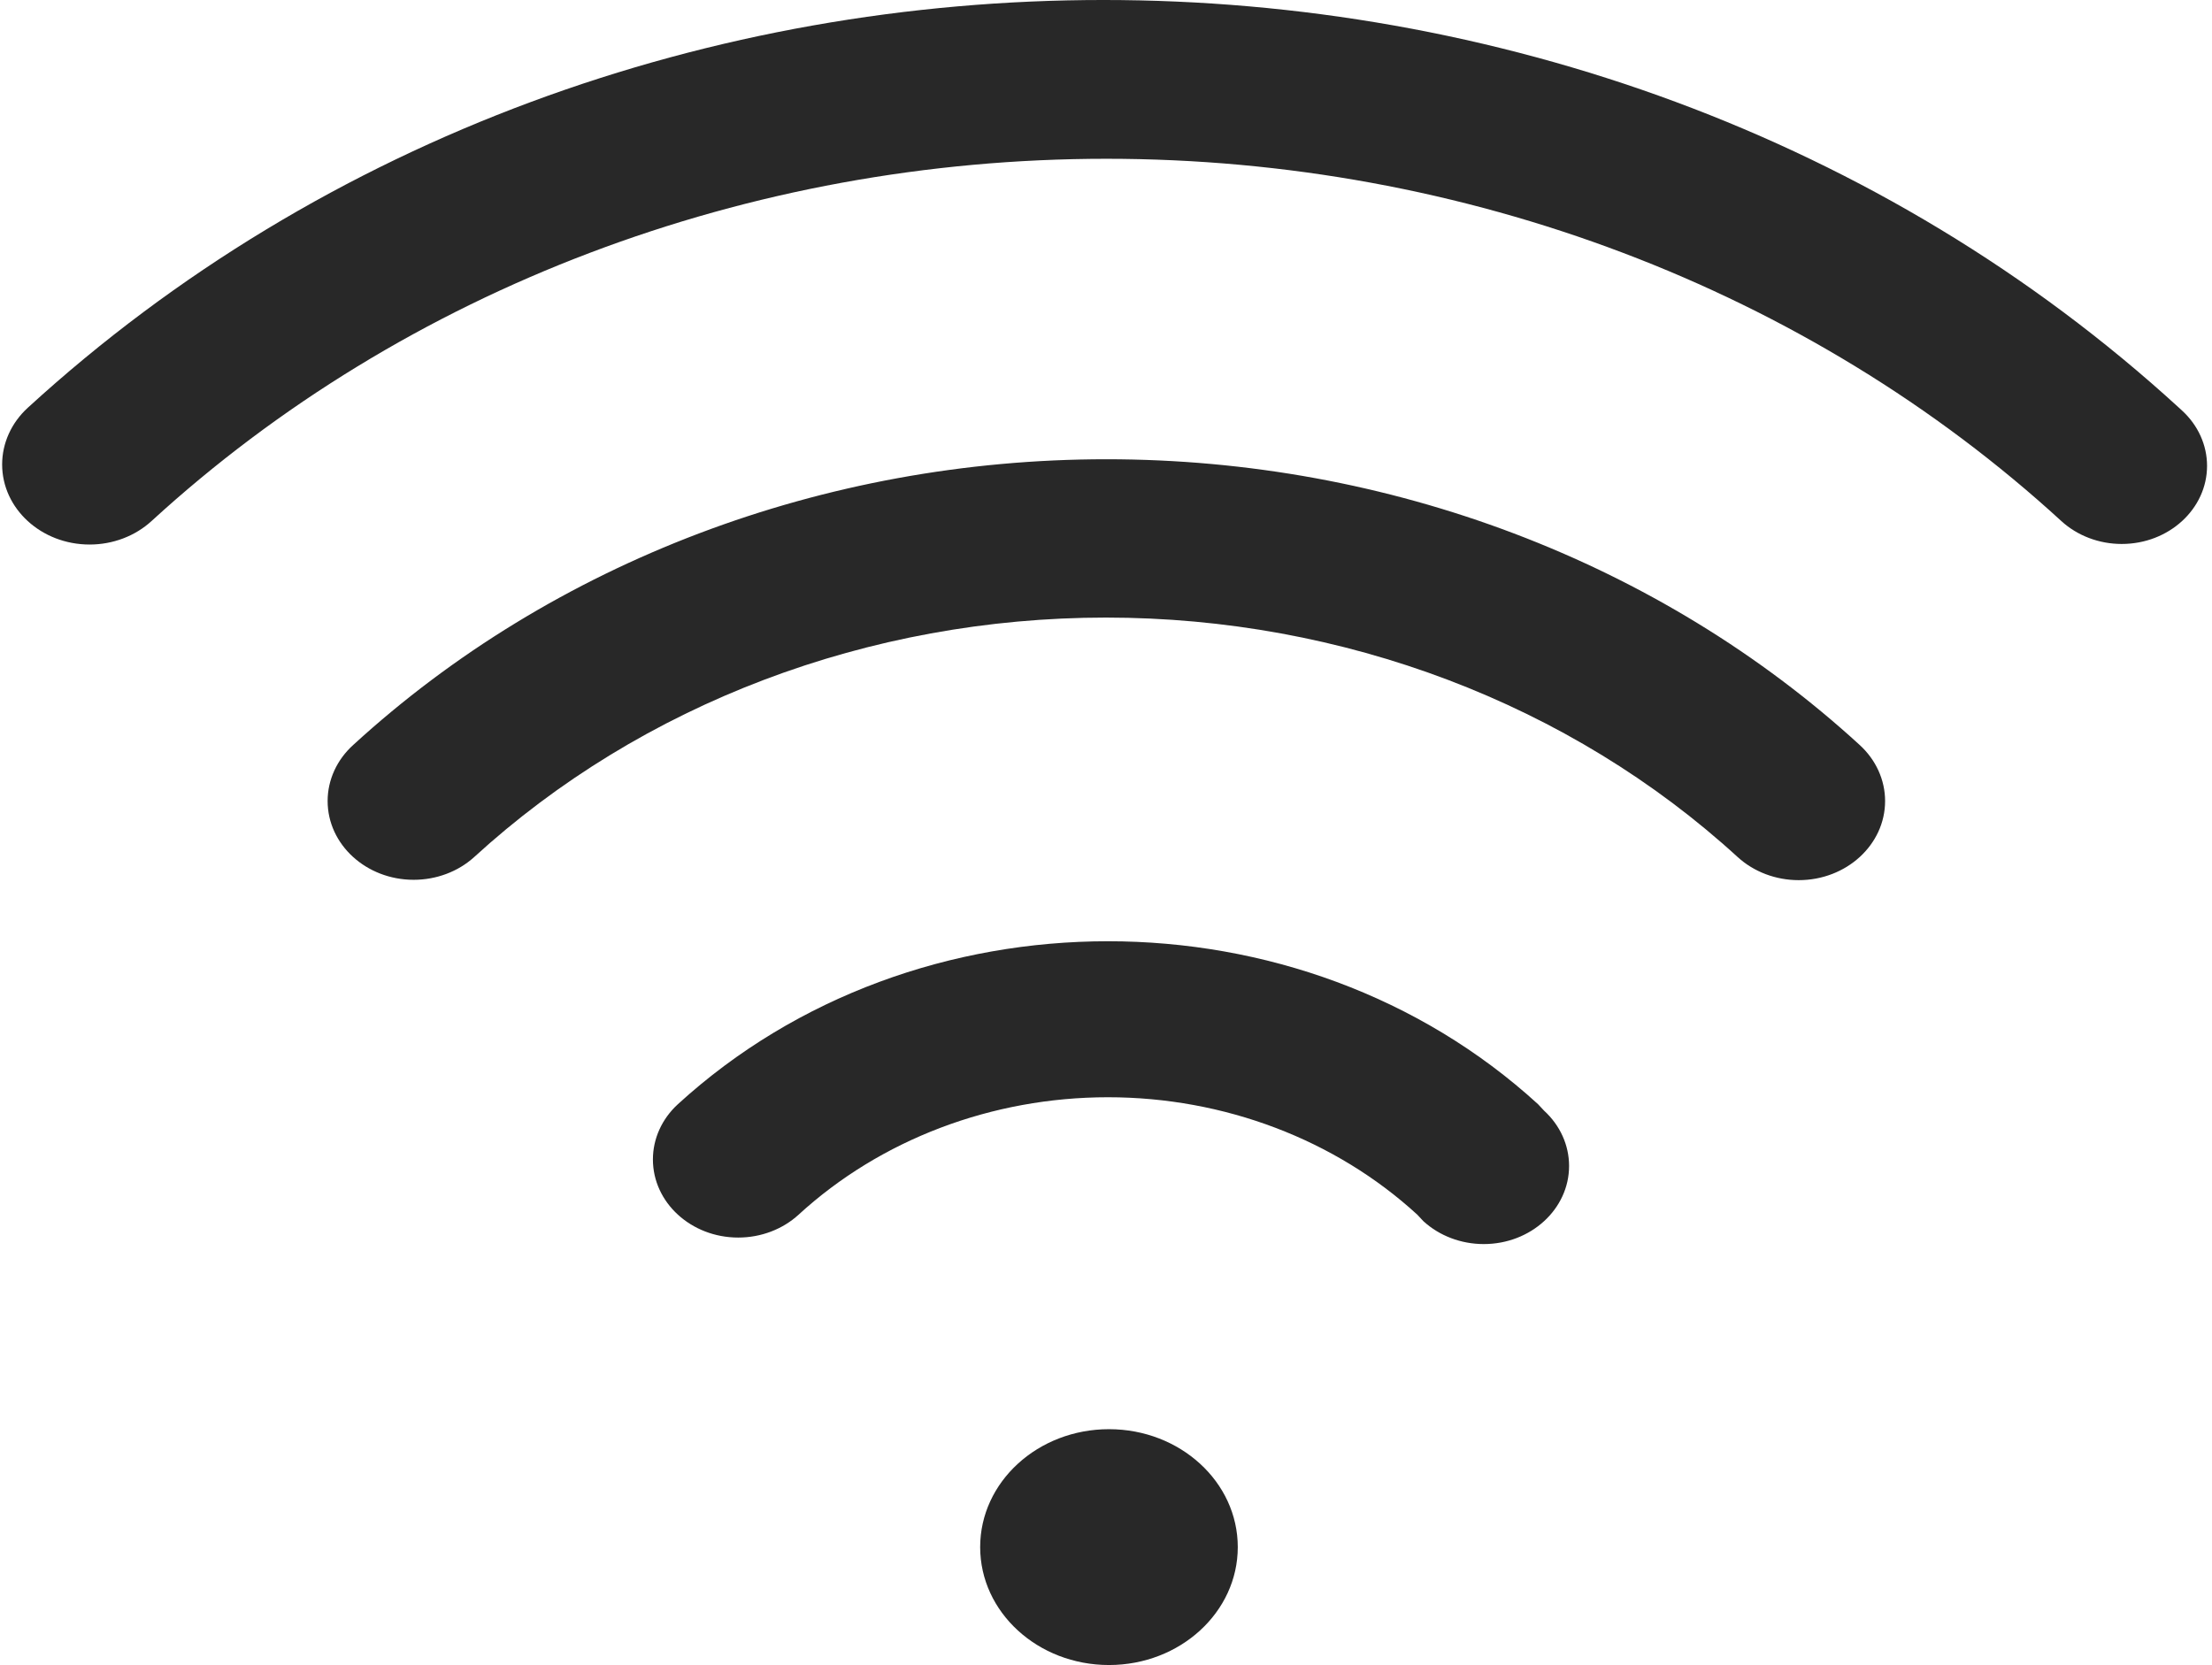 ﻿<?xml version="1.0" encoding="utf-8"?>
<svg version="1.1" xmlns:xlink="http://www.w3.org/1999/xlink" width="89px" height="67px" xmlns="http://www.w3.org/2000/svg">
  <g transform="matrix(1 0 0 1 -775 -2629 )">
    <path d="M 44.62 57.51  C 41.757 57.51  39.437 59.634  39.437 62.255  C 39.437 64.875  41.757 67  44.62 67  C 47.482 67  49.802 64.875  49.802 62.255  C 49.802 59.634  47.482 57.51  44.62 57.51  Z M 62.127 44.694  L 61.882 44.432  C 52.322 35.69  36.835 35.69  27.276 44.432  C 26.632 45.022  26.27 45.821  26.27 46.655  C 26.27 48.392  27.807 49.799  29.704 49.799  C 30.615 49.799  31.488 49.468  32.132 48.878  C 35.431 45.853  39.909 44.153  44.579 44.153  C 49.248 44.153  53.726 45.853  57.025 48.878  L 57.27 49.14  C 57.914 49.73  58.788 50.061  59.698 50.061  C 61.595 50.061  63.132 48.653  63.132 46.917  C 63.132 46.083  62.771 45.283  62.127 44.694  Z M 44.518 18.48  C 33.152 18.48  22.253 22.614  14.217 29.972  C 13.555 30.568  13.182 31.383  13.182 32.233  C 13.182 33.984  14.733 35.403  16.645 35.403  C 17.553 35.403  18.426 35.077  19.073 34.493  C 25.816 28.319  34.961 24.851  44.497 24.851  C 54.033 24.851  63.179 28.319  69.921 34.493  C 70.572 35.085  71.452 35.417  72.37 35.417  C 74.29 35.417  75.847 33.991  75.847 32.233  C 75.847 31.384  75.476 30.57  74.818 29.972  C 66.782 22.614  55.883 18.48  44.518 18.48  Z M 87.795 16.521  L 87.673 16.409  C 63.769 -5.47  25.021 -5.47  1.117 16.409  C 0.457 17.014  0.086 17.834  0.086 18.689  C 0.086 20.469  1.662 21.912  3.607 21.912  C 4.54 21.912  5.436 21.572  6.096 20.968  C 16.283 11.634  30.105 6.389  44.518 6.389  C 58.93 6.389  72.752 11.634  82.939 20.968  C 83.583 21.557  84.456 21.889  85.367 21.889  C 87.264 21.889  88.801 20.481  88.801 18.745  C 88.801 17.911  88.439 17.111  87.795 16.521  Z " fill-rule="nonzero" fill="#282828" stroke="none" transform="matrix(1 0 0 1 775 2629 )" />
  </g>
</svg>